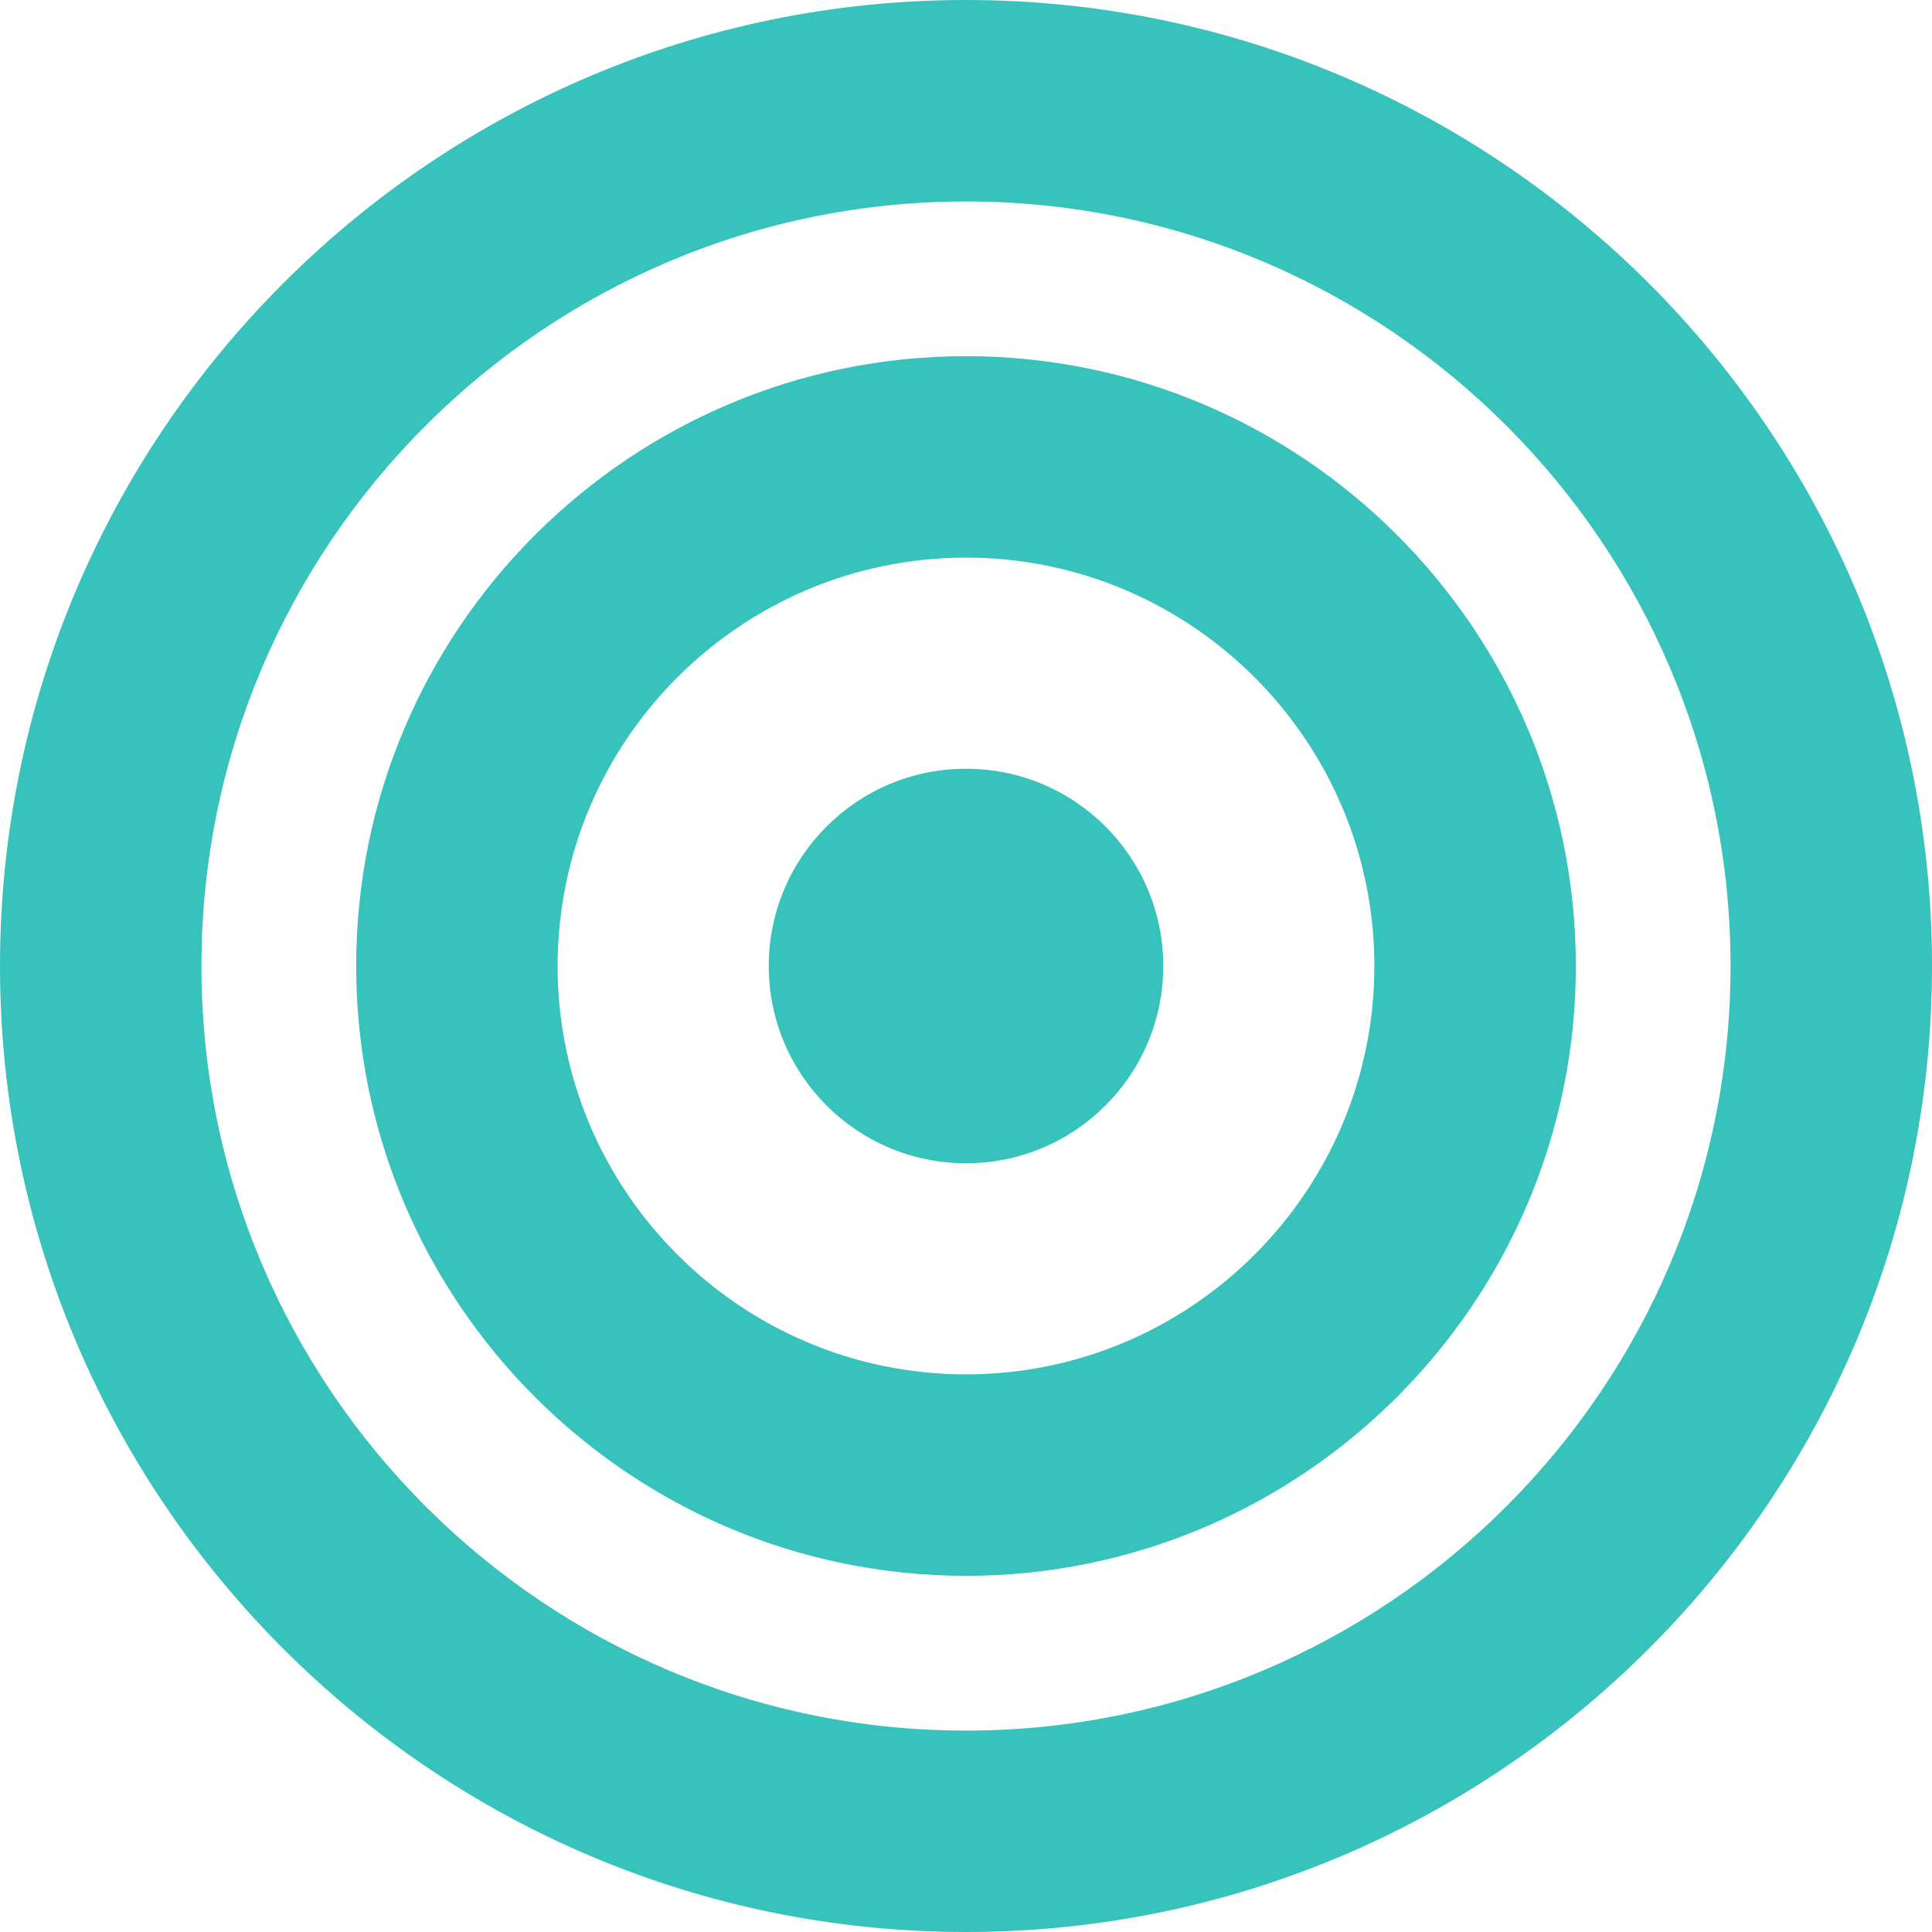 <?xml version="1.0" encoding="utf-8"?>
<!-- Generator: Adobe Illustrator 14.0.0, SVG Export Plug-In . SVG Version: 6.00 Build 43363)  -->
<!DOCTYPE svg PUBLIC "-//W3C//DTD SVG 1.1//EN" "http://www.w3.org/Graphics/SVG/1.1/DTD/svg11.dtd">
<svg version="1.1" id="Layer_1" xmlns="http://www.w3.org/2000/svg" xmlns:xlink="http://www.w3.org/1999/xlink" x="0px" y="0px"
	 width="92.075px" height="92.075px" viewBox="0 0 92.075 92.075" enable-background="new 0 0 92.075 92.075" xml:space="preserve">
<g>
	<path fill="#38C2BC" d="M46.037,92.075C20.652,92.075,0,71.423,0,46.038C0,20.651,20.652,0,46.037,0
		c25.386,0,46.039,20.651,46.039,46.038C92.076,71.423,71.423,92.075,46.037,92.075L46.037,92.075z M46.037,9.601
		c-20.091,0-36.437,16.345-36.437,36.438c0,20.091,16.346,36.437,36.437,36.437c20.091,0,36.437-16.346,36.437-36.437
		C82.474,25.945,66.128,9.601,46.037,9.601L46.037,9.601z"/>
	<path fill="#38C2BC" d="M46.037,75.1c-16.025,0-29.062-13.036-29.062-29.062c0-16.026,13.036-29.064,29.062-29.064
		c16.027,0,29.064,13.038,29.064,29.064C75.101,62.063,62.064,75.1,46.037,75.1L46.037,75.1z M46.037,26.575
		c-10.731,0-19.462,8.73-19.462,19.463c0,10.731,8.73,19.461,19.462,19.461c10.732,0,19.462-8.729,19.462-19.461
		C65.5,35.306,56.769,26.575,46.037,26.575L46.037,26.575z"/>
	<circle fill="#38C2BC" cx="46.038" cy="46.038" r="9.401"/>
</g>
</svg>
